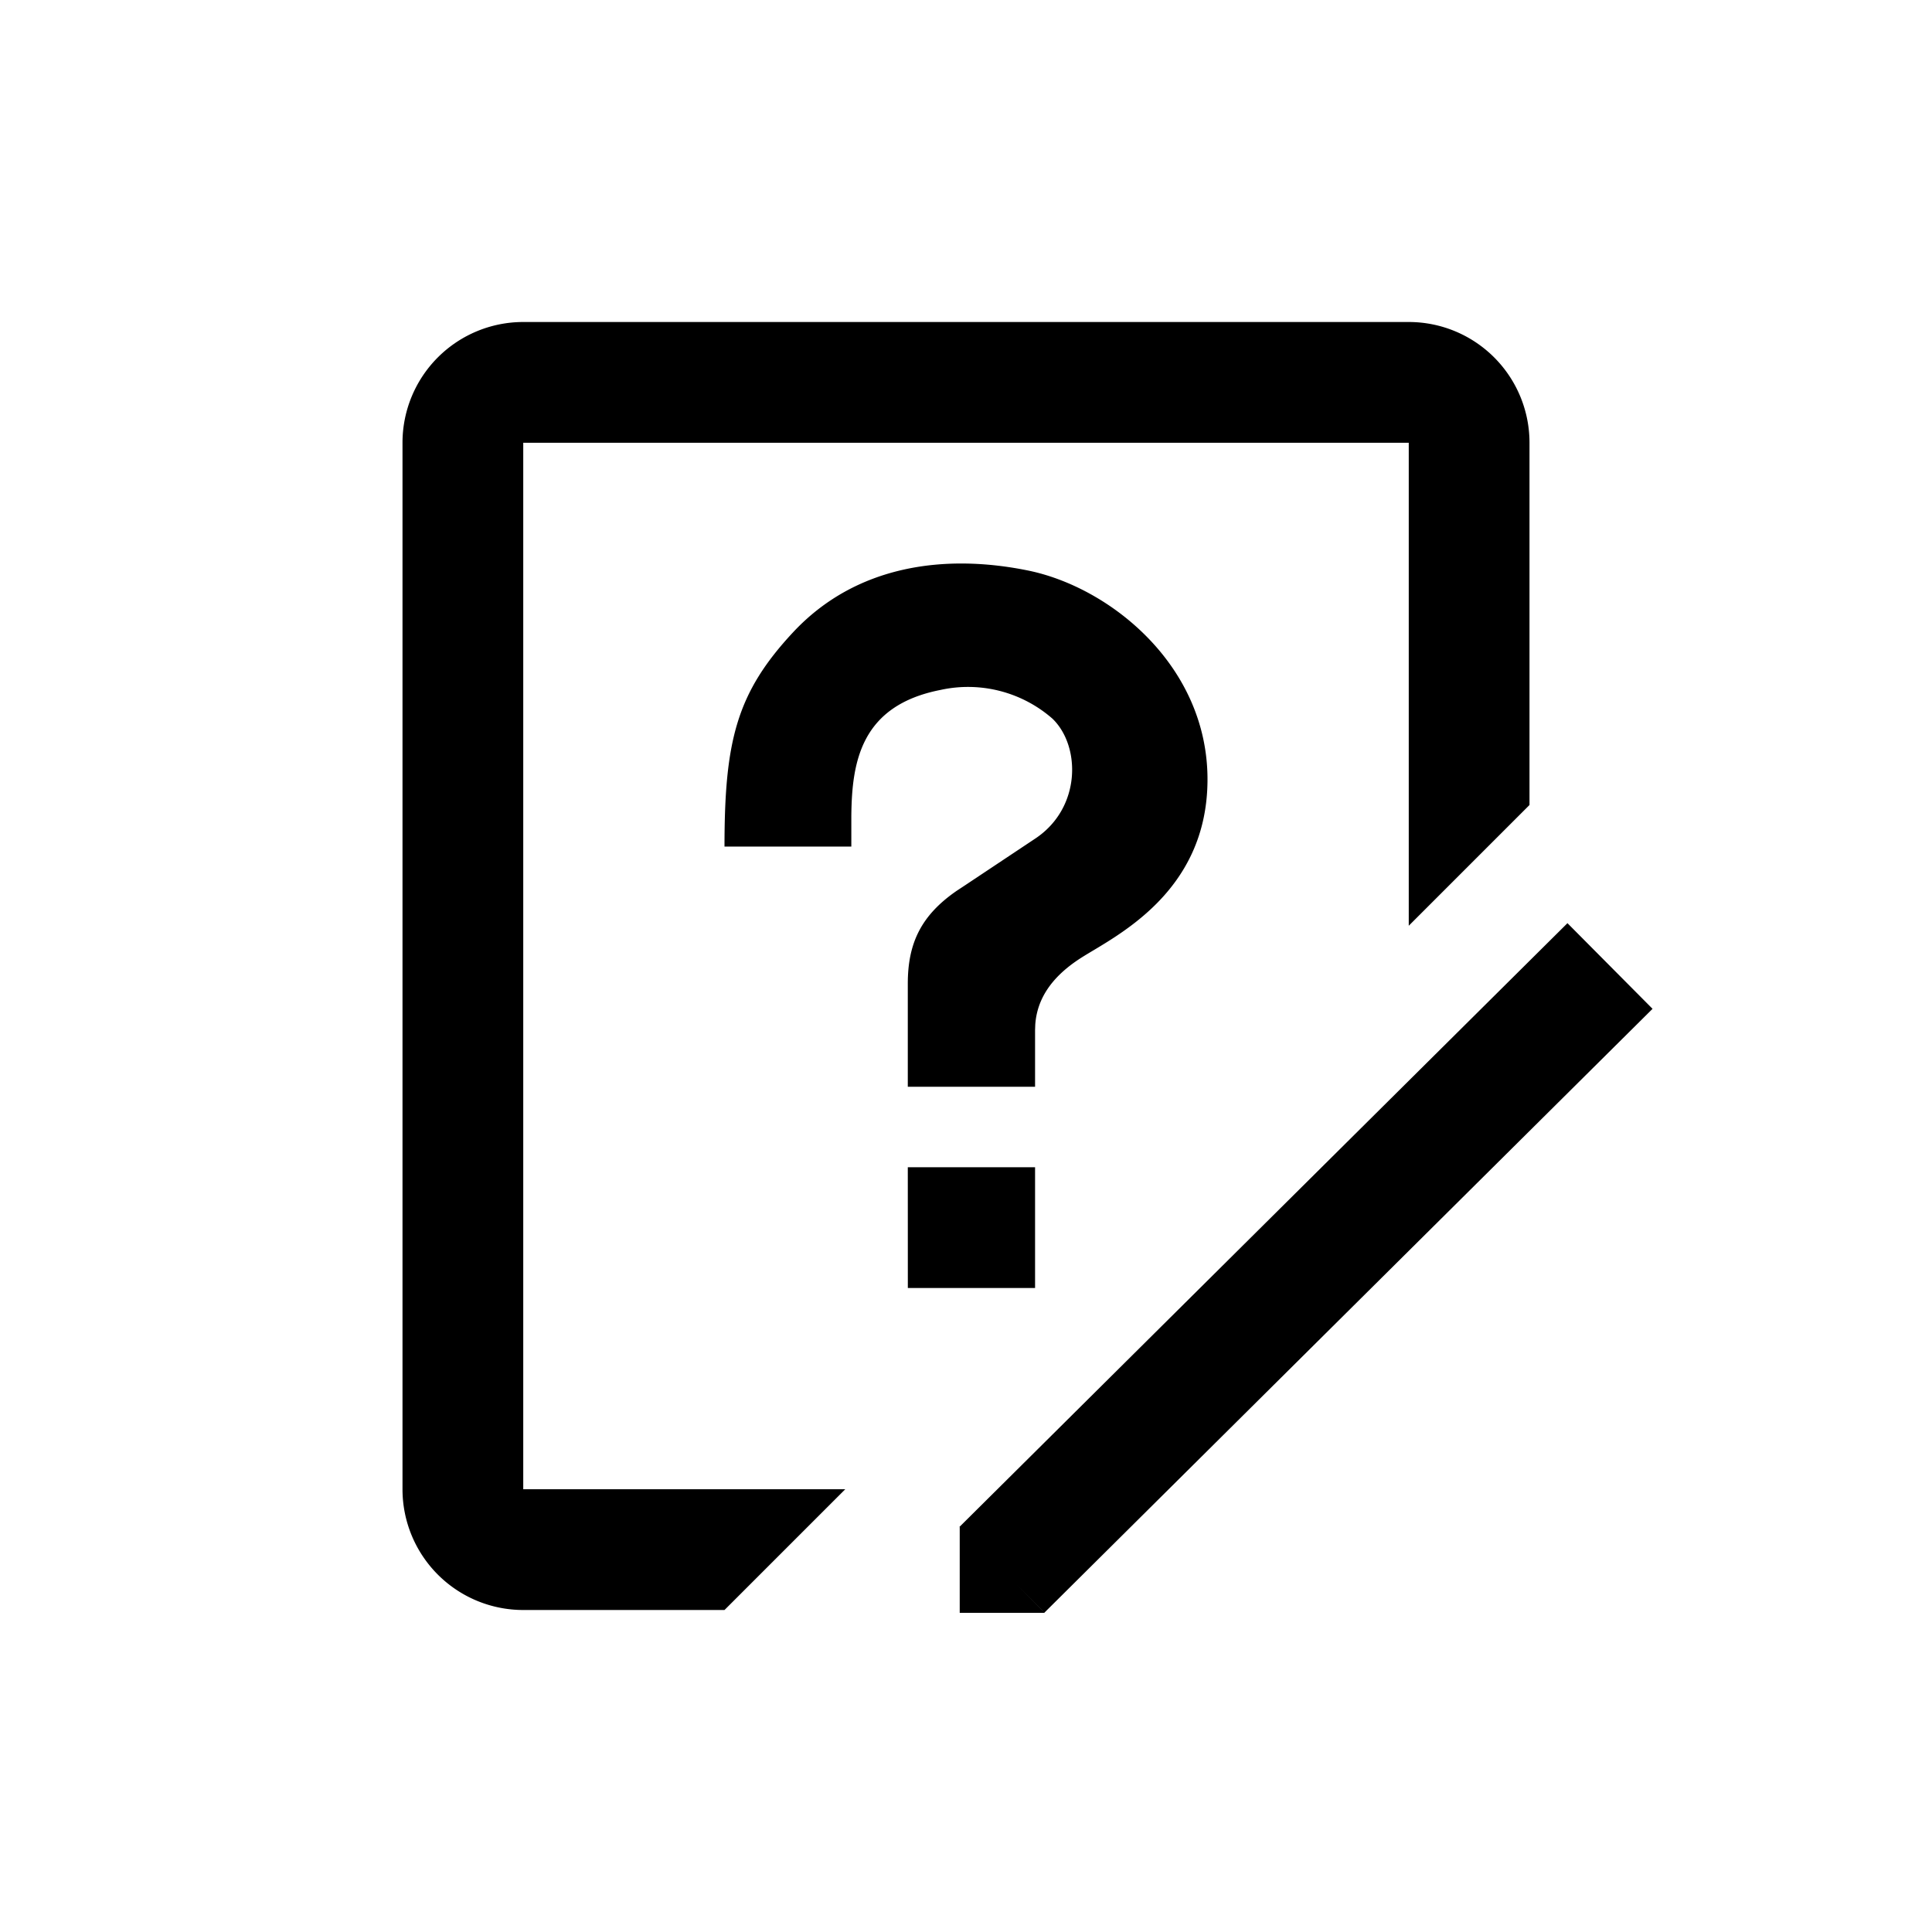 <svg width="128" height="128" viewBox="0 0 1024 1024" xmlns="http://www.w3.org/2000/svg"><path d="M830.784 489.301l45.099 45.397-322.283 320-14.656-14.763 14.741 14.891h-45.013v-45.376l-0.149-0.149 322.261-320zM746.667 170.667a64 64 0 0 1 64 64v192l-64 64V234.667H277.333v554.667h170.667l-64 64h-106.667a64 64 0 0 1-64-64V234.667a64 64 0 0 1 64-64h469.333z m-198.059 448v64h-67.435l-0.021-64h67.456z m-3.968-316.331c43.563 8.768 95.36 50.304 95.36 110.741 0 60.437-49.365 83.328-67.051 94.635-16.427 10.517-23.317 22.507-24.235 35.307l-0.107 2.965V576h-67.456v-54.592c0-21.248 6.848-36.117 25.941-49.28l3.989-2.624 37.888-25.216c24.171-16.277 23.829-48.917 8.875-63.36a67.925 67.925 0 0 0-59.435-15.232c-42.155 8.277-46.933 38.08-47.189 66.923v16.085H384c0-56.064 6.421-81.472 36.352-113.579 33.493-35.883 80.704-41.621 124.288-32.789z"></path></svg>